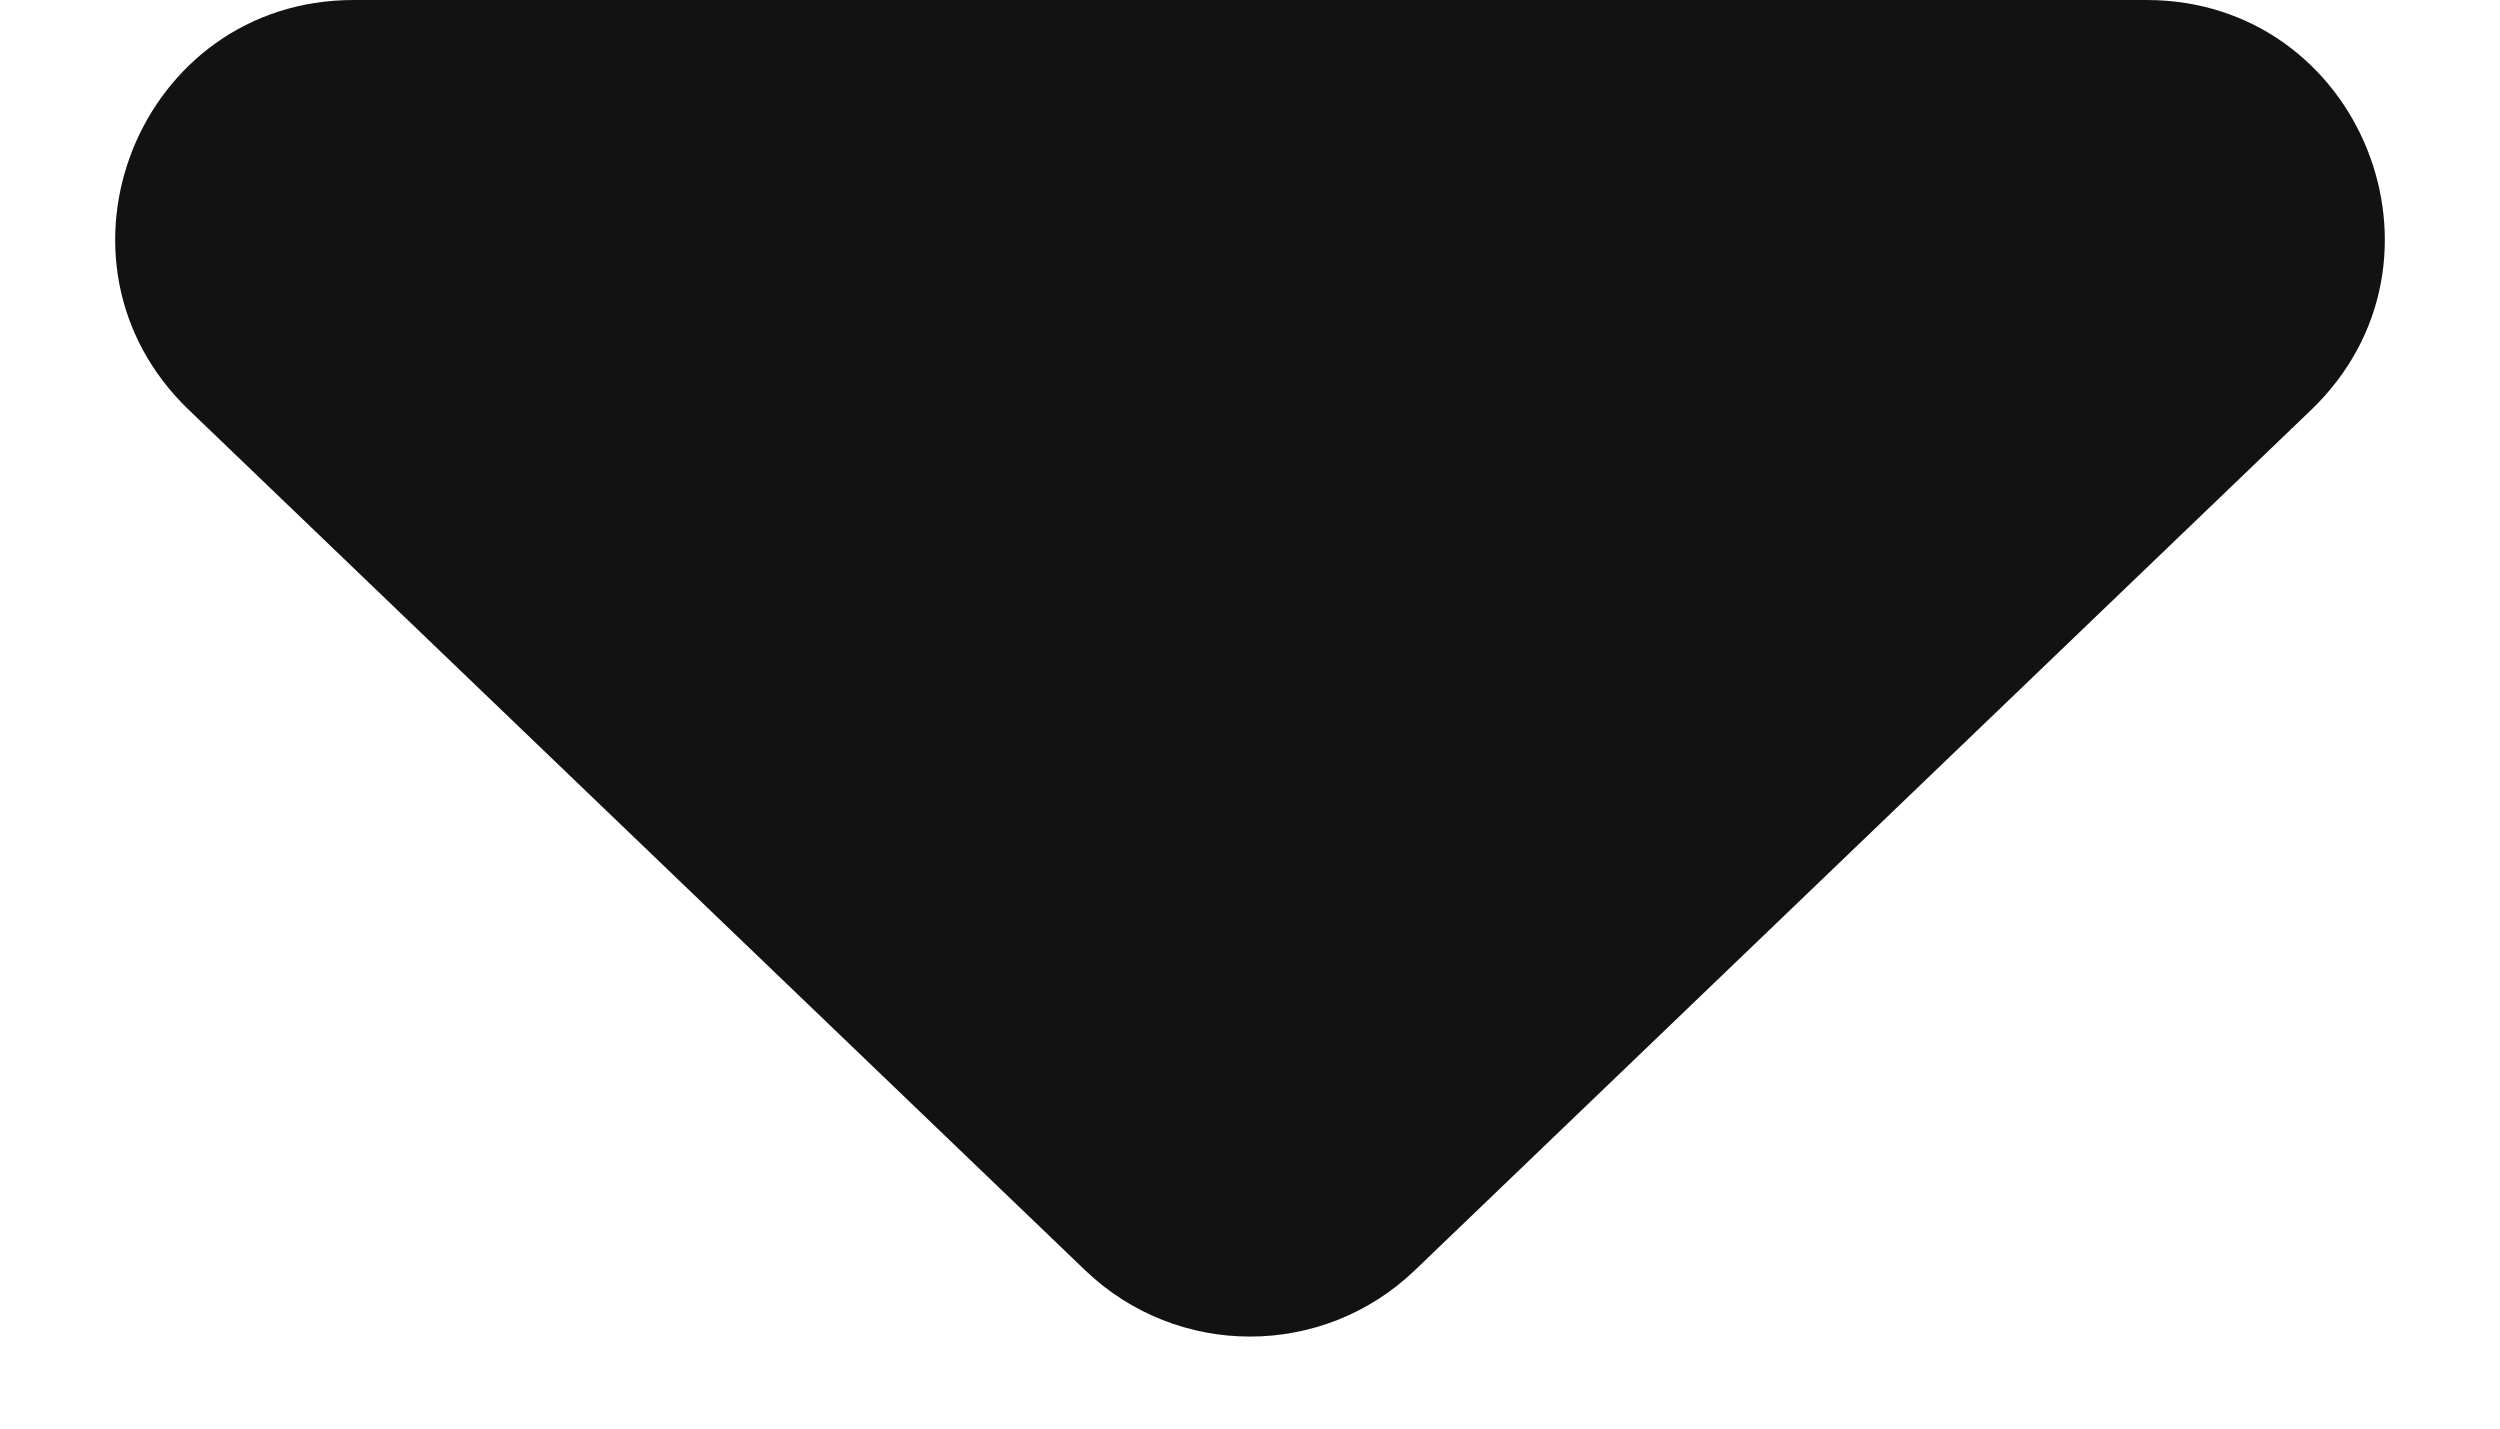 <svg width="21" height="12" viewBox="0 0 21 12" fill="none" xmlns="http://www.w3.org/2000/svg">
<path d="M9.115 10.67L1.586 3.443C0.287 2.195 1.17 0 2.971 0H18.029C19.83 0 20.713 2.195 19.414 3.443L11.885 10.67C11.111 11.413 9.889 11.413 9.115 10.67Z" fill="#121212"/>
</svg>

